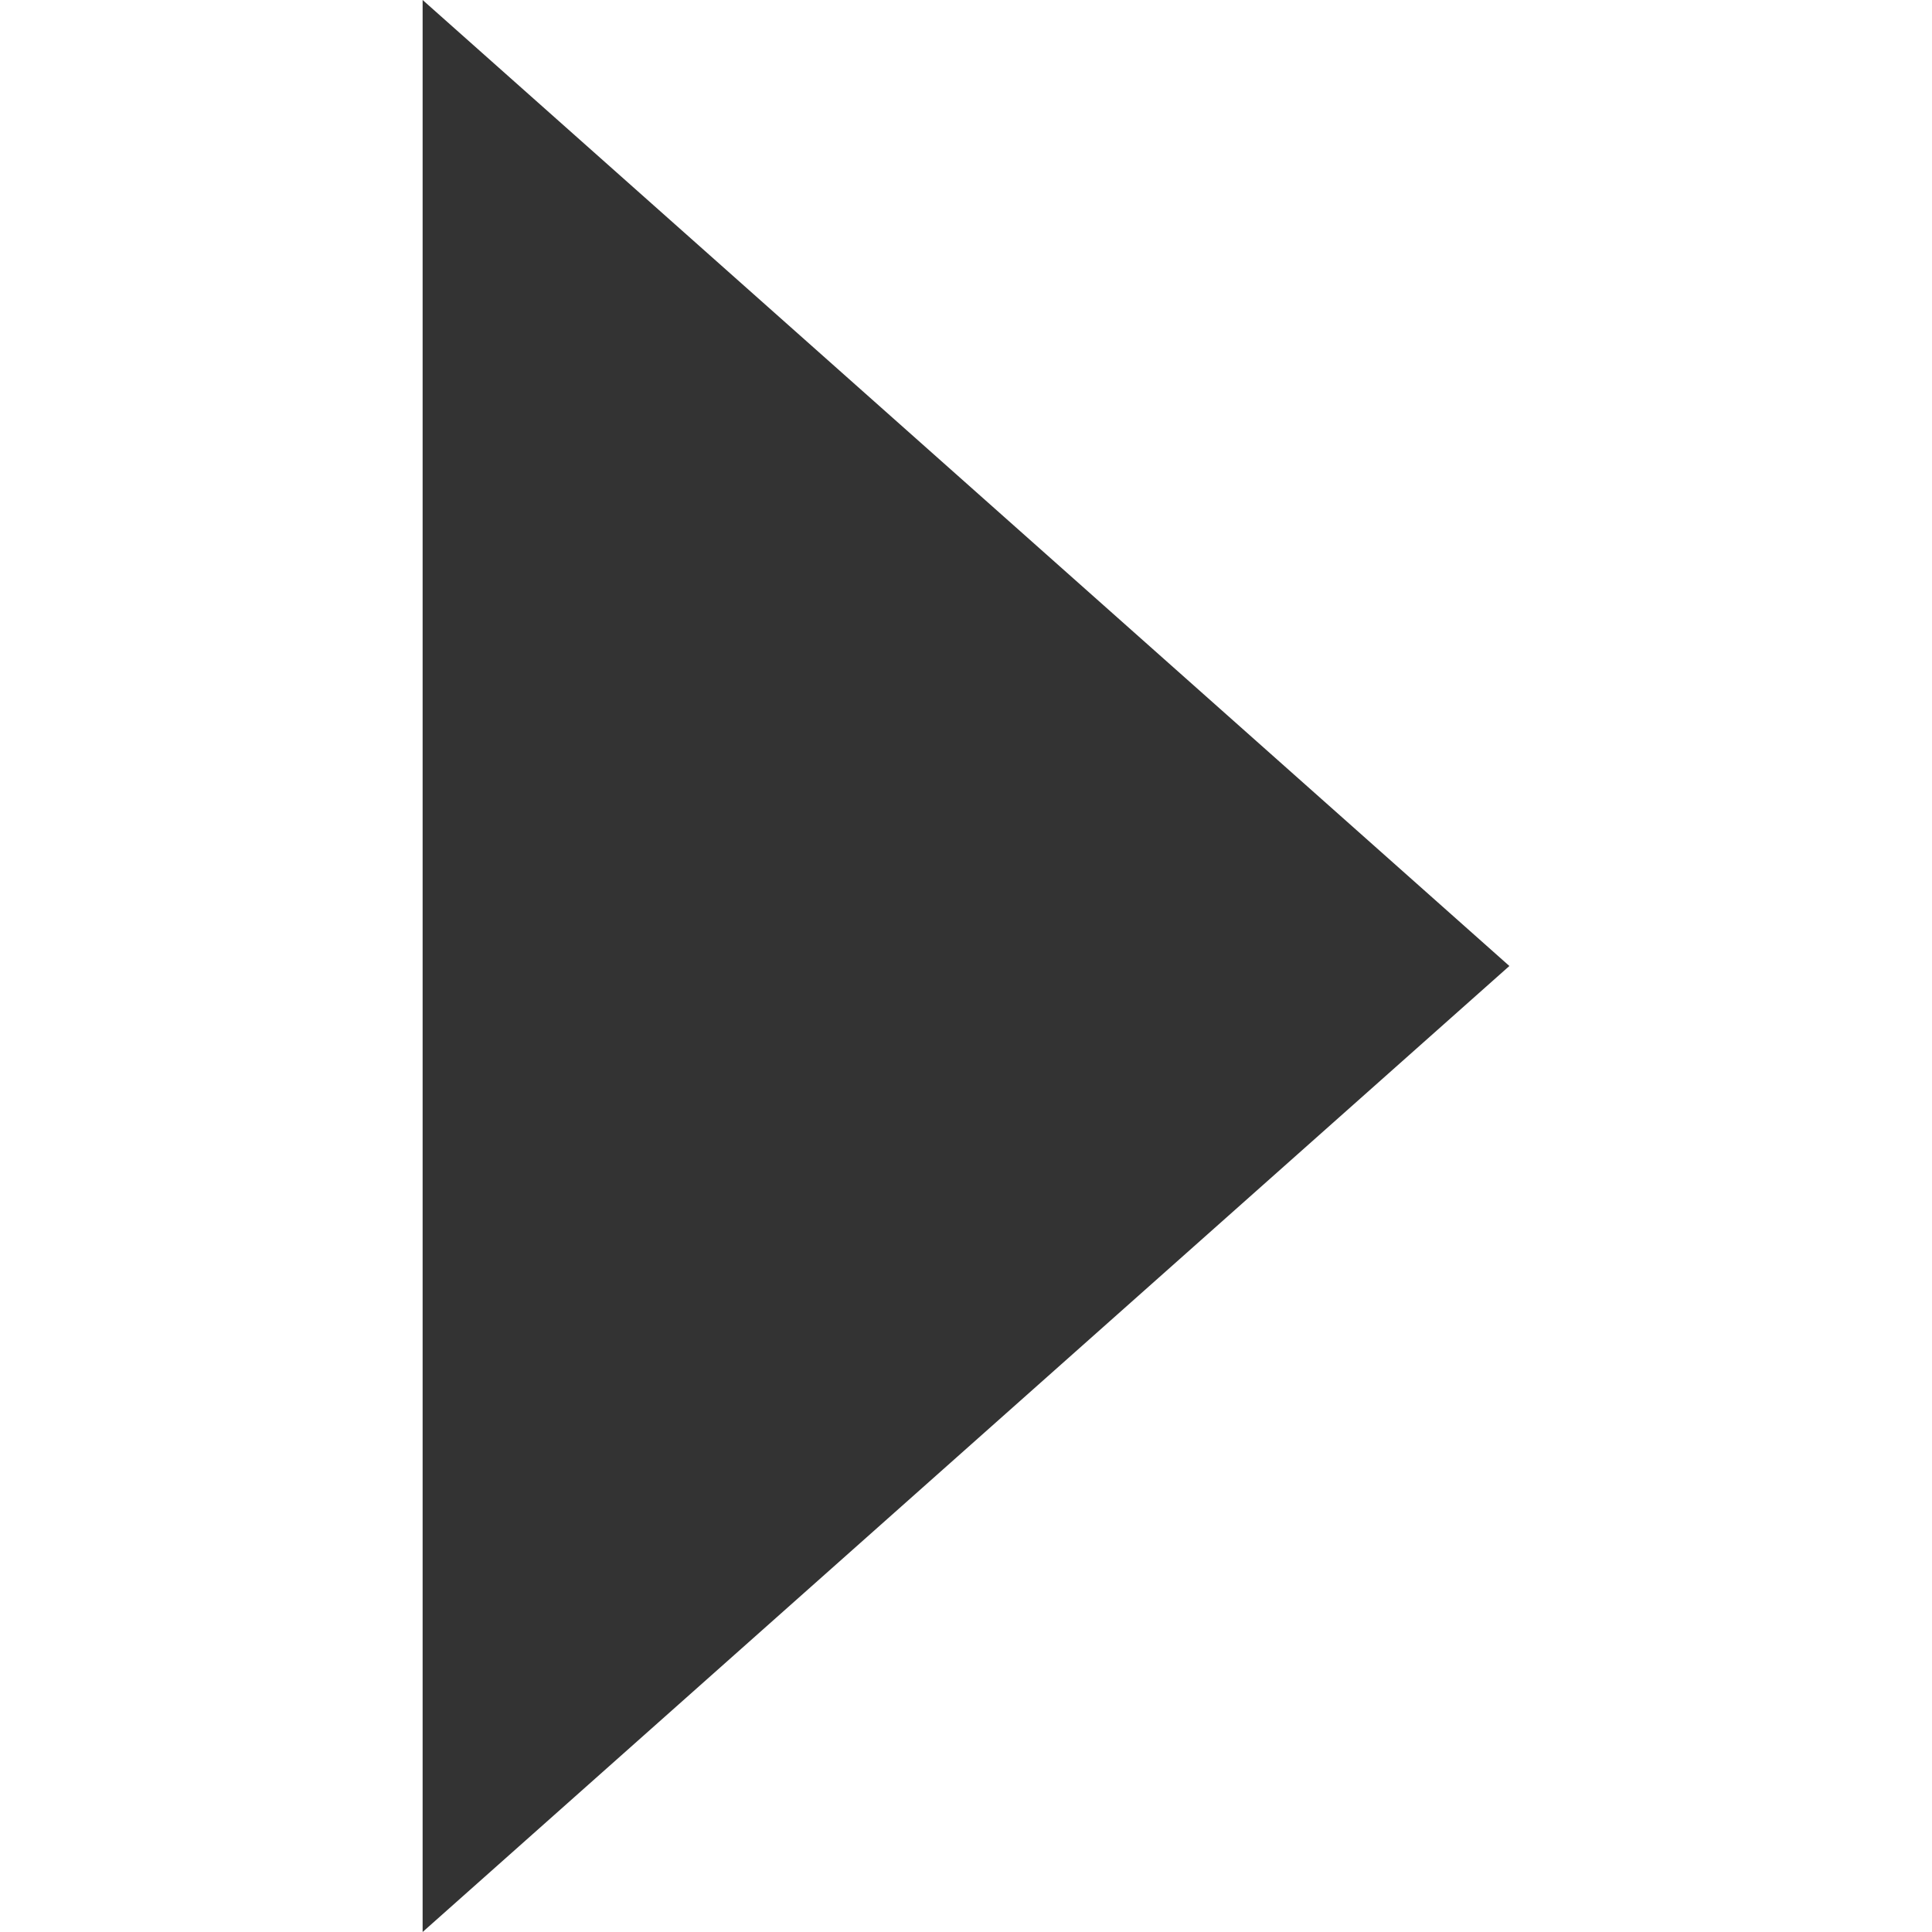 <svg width="8" height="8" viewBox="0 0 8 8" fill="none" xmlns="http://www.w3.org/2000/svg">
    <g clip-path="url(#clip0_1_1676)">
        <path d="M1.75 8L6.25 4L1.75 0L1.75 8Z" fill="#333333"/>
    </g>
    <defs>
        <clipPath id="clip0_1_1676">
            <rect width="8" height="8" fill="white"/>
        </clipPath>
    </defs>
</svg>